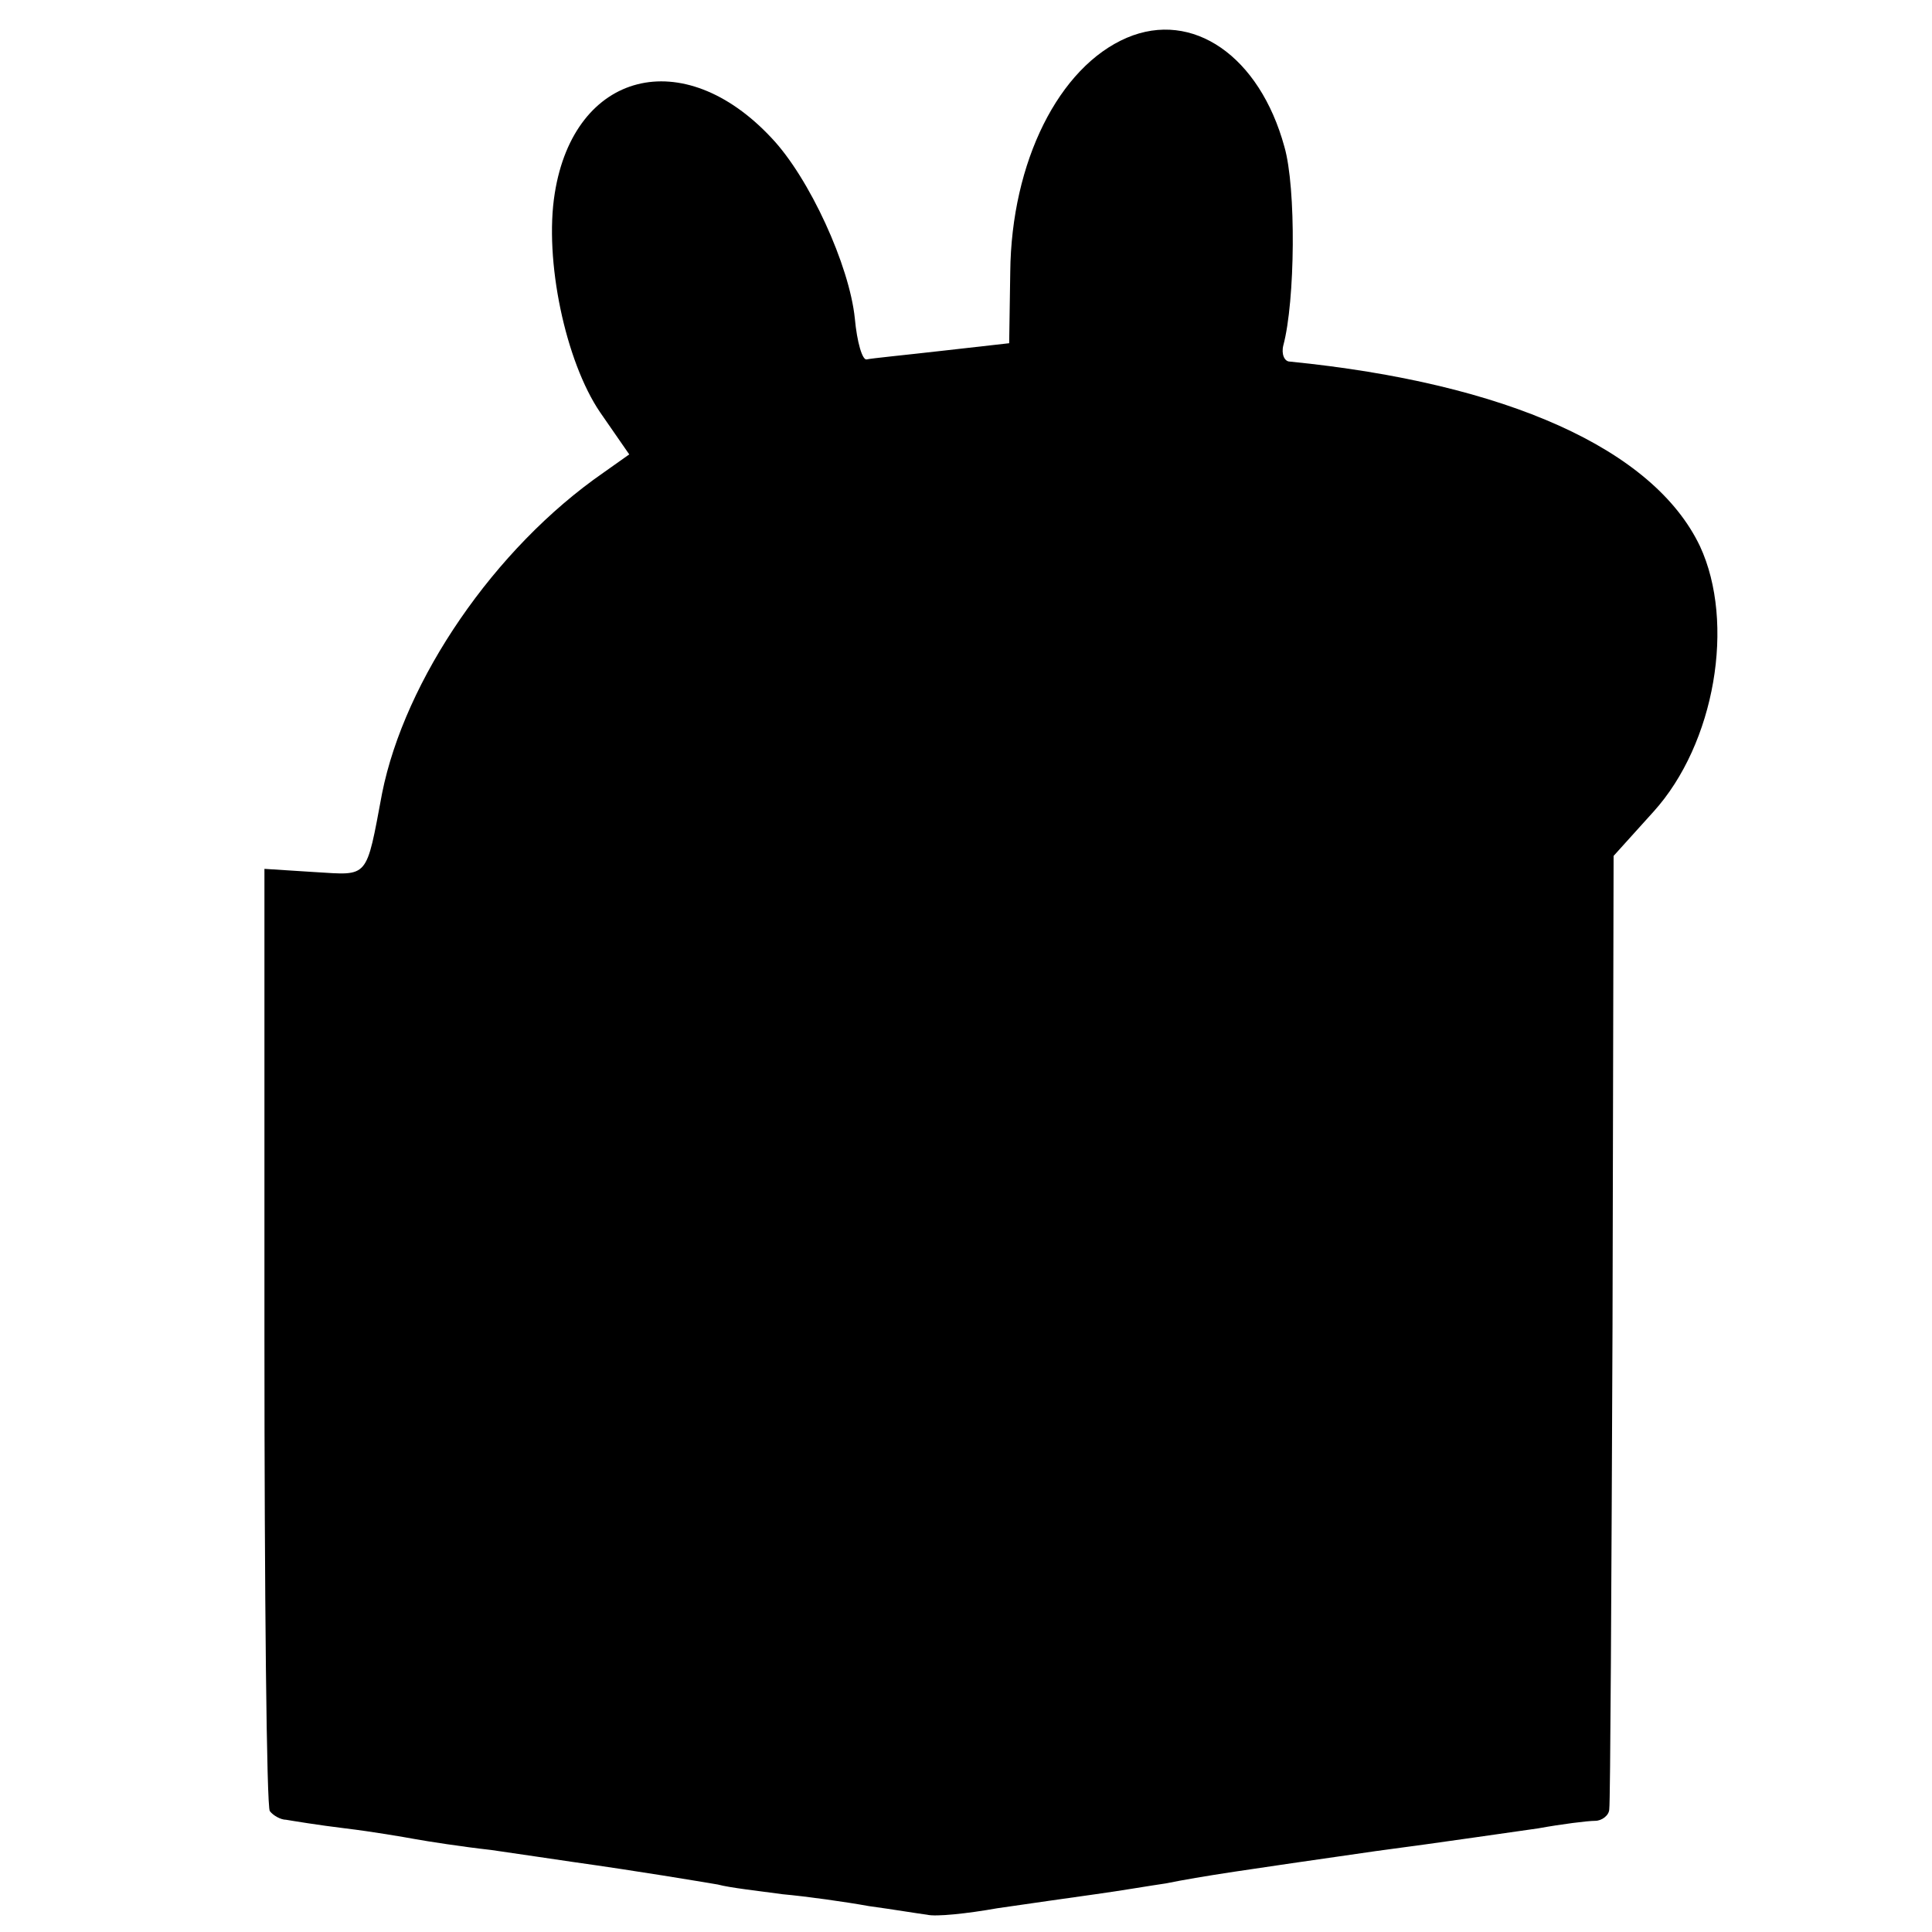 <?xml version="1.0" standalone="no"?>
<!DOCTYPE svg PUBLIC "-//W3C//DTD SVG 20010904//EN"
 "http://www.w3.org/TR/2001/REC-SVG-20010904/DTD/svg10.dtd">
<svg version="1.0" xmlns="http://www.w3.org/2000/svg"
 width="179pt" height="179pt" viewBox="0 0 179 179"
 preserveAspectRatio="xMidYMid meet">
<g transform="translate(0,179) scale(0.1,-0.1)"
fill="#000000" stroke="none">
<path d="M1044 1755 c-63 -27 -107 -115 -108 -217 l-1 -66 -62 -7 c-35 -4 -66
-7 -70 -8 -4 -1 -9 16 -11 38 -5 49 -42 130 -77 167 -82 88 -183 62 -201 -51
-10 -62 10 -156 42 -203 l27 -39 -24 -17 c-101 -70 -184 -192 -205 -297 -15
-80 -12 -76 -62 -73 l-47 3 0 -433 c0 -239 2 -437 5 -440 3 -4 10 -8 15 -8 6
-1 30 -5 55 -8 25 -3 54 -8 65 -10 11 -2 43 -7 70 -10 28 -4 61 -9 75 -11 64
-9 117 -18 135 -21 11 -3 38 -6 60 -9 22 -2 58 -7 80 -11 22 -3 46 -7 54 -8 8
-2 37 1 65 6 28 4 69 10 91 13 22 3 51 8 65 10 35 7 70 12 195 30 61 8 128 18
150 21 22 4 46 7 53 7 6 0 13 5 13 11 1 6 2 207 3 447 l1 436 37 41 c57 63 76
175 43 246 -43 90 -179 151 -380 171 -5 0 -8 7 -6 15 11 41 12 146 1 184 -23
84 -85 127 -146 101z"/>
</g>
</svg>
